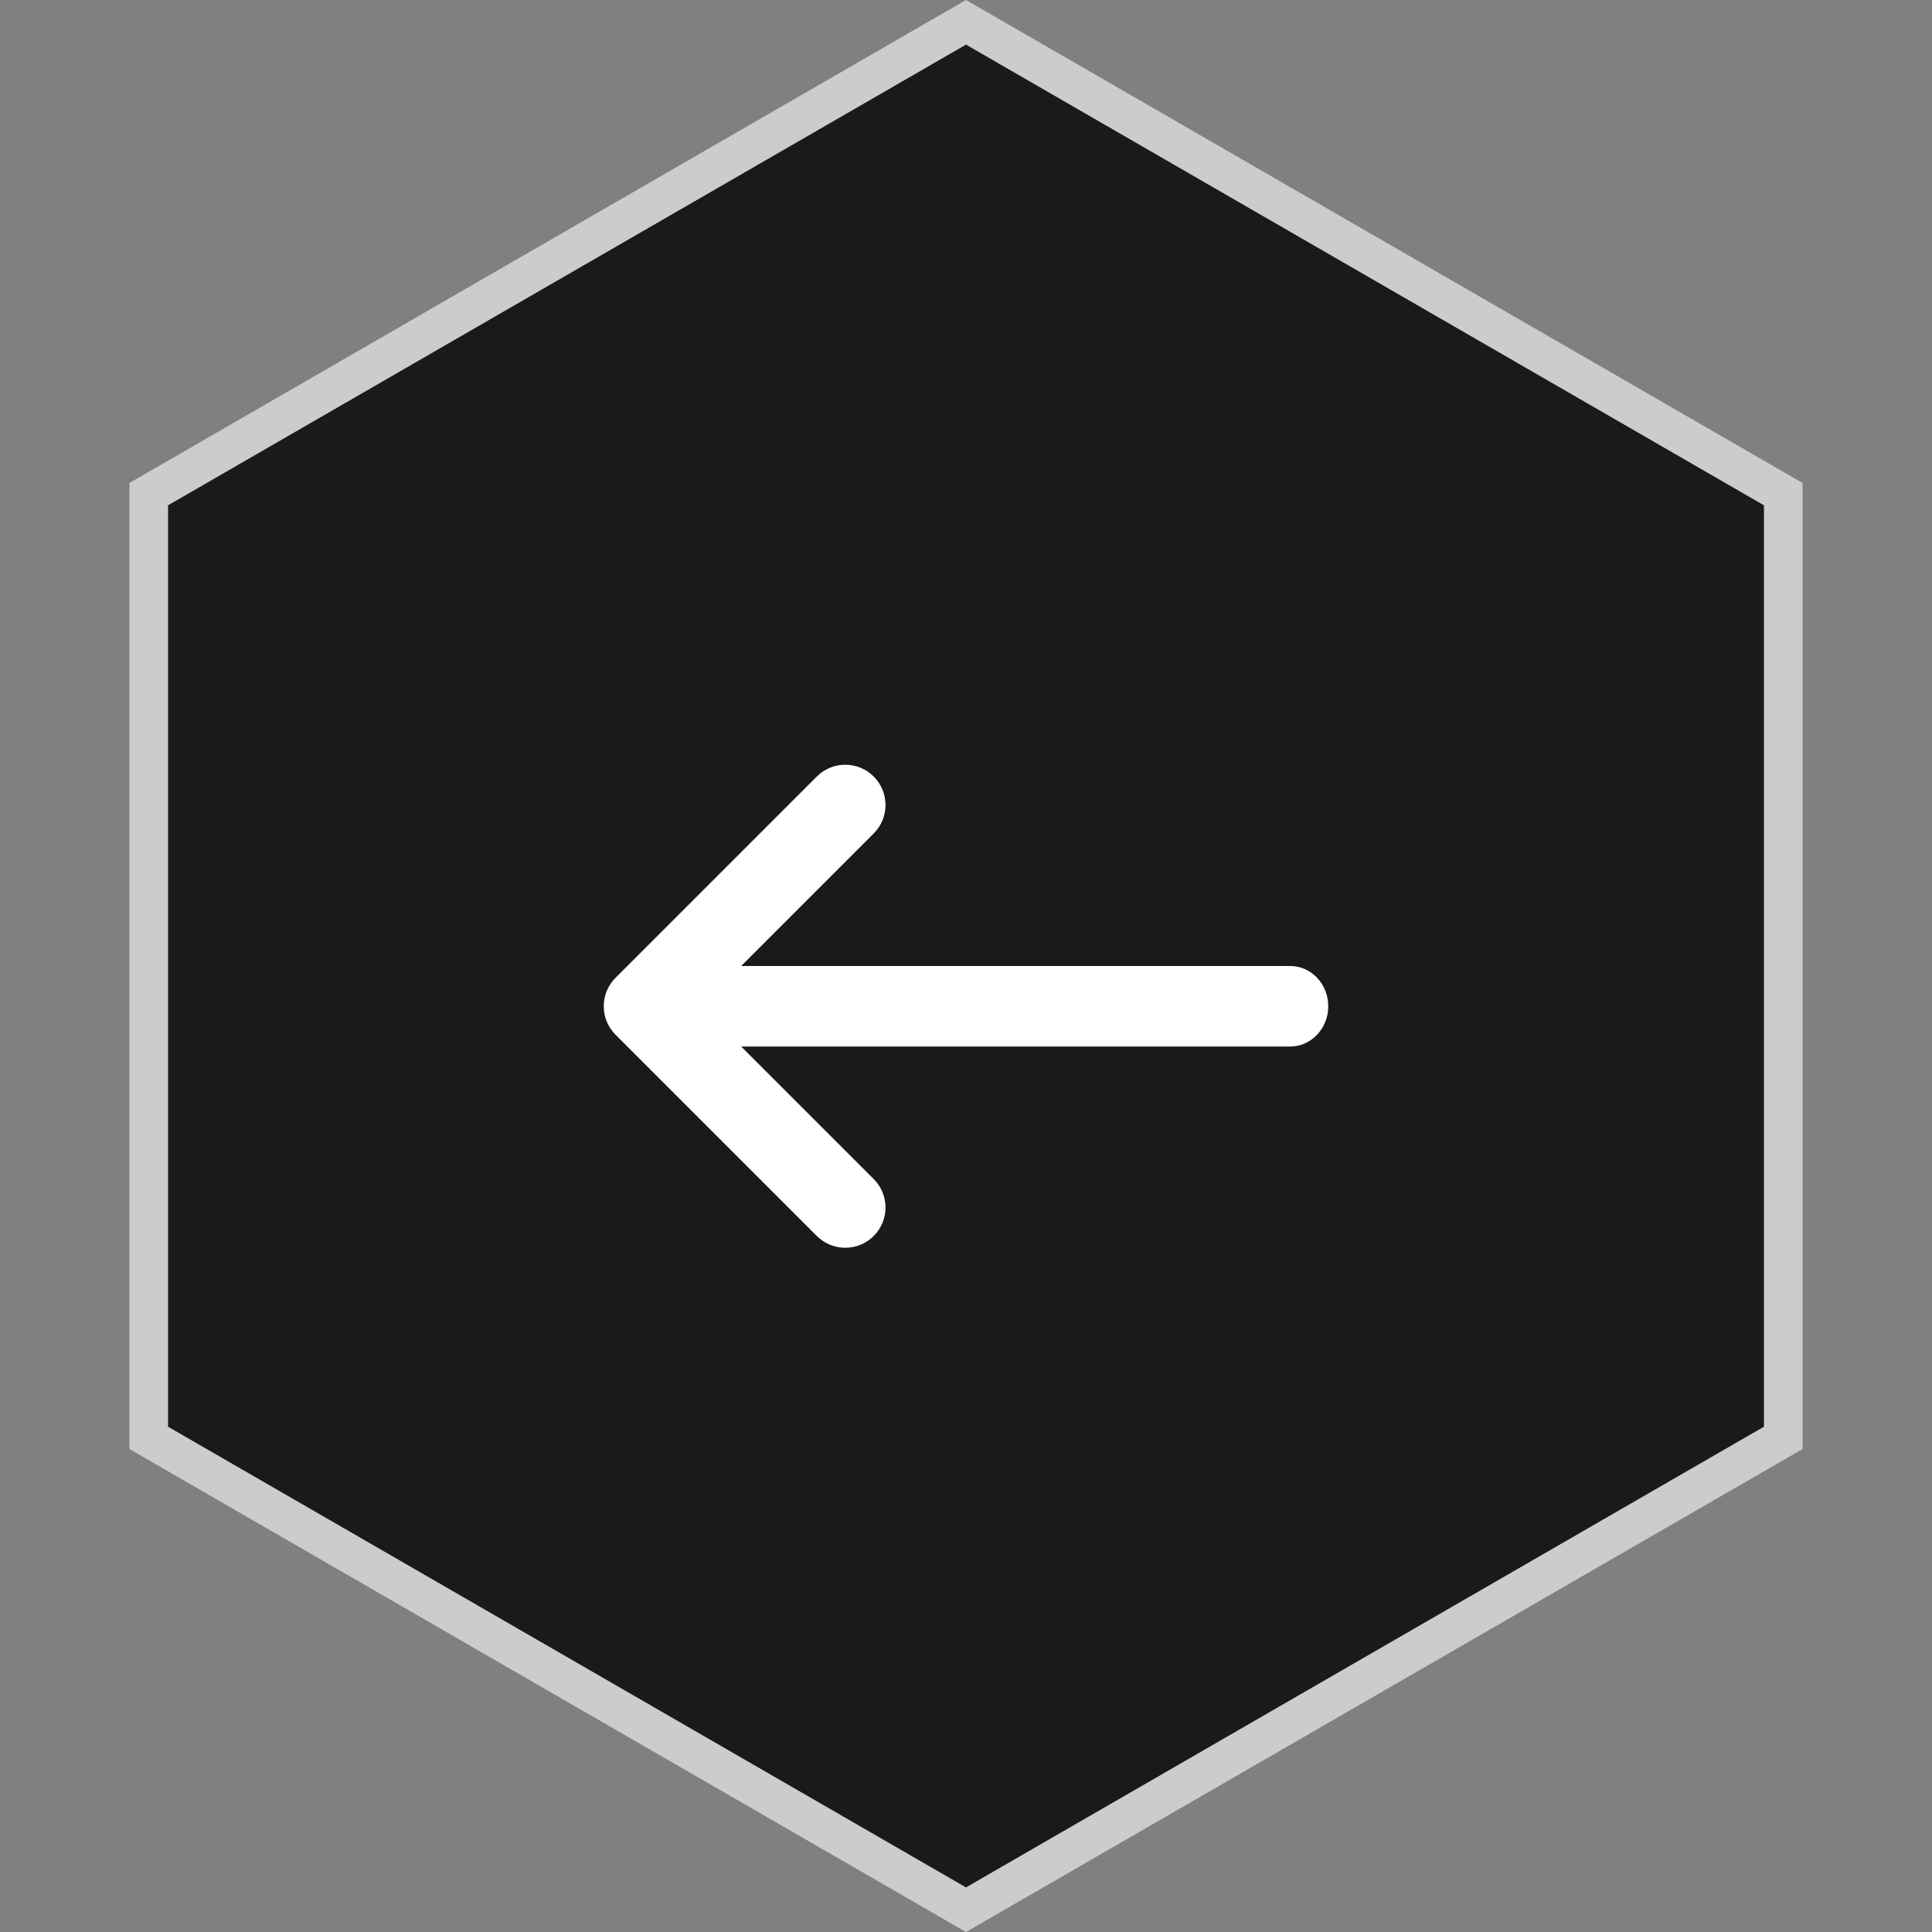 <svg width="48" height="48" viewBox="0 0 48 48" fill="none" xmlns="http://www.w3.org/2000/svg">
<rect x="0" y="0" width="48" height="48" fill="#808080" stroke="none"/>
<path d="M3.695 12.277L24 0.554L44.305 12.277V35.723L24 47.446L3.695 35.723V12.277Z" fill="#1A1A1A" stroke="#CCCCCC" stroke-width="0.96"/>
<path d="M21.707 29.293C22.098 29.683 22.098 30.317 21.707 30.707C21.317 31.098 20.683 31.098 20.293 30.707L15.293 25.707C14.902 25.317 14.902 24.683 15.293 24.293L20.293 19.293C20.683 18.902 21.317 18.902 21.707 19.293C22.098 19.683 22.098 20.317 21.707 20.707L18.414 24L32.056 24C32.577 24 33 24.448 33 25C33 25.552 32.577 26 32.056 26L18.414 26L21.707 29.293Z" fill="white"/>
</svg>
